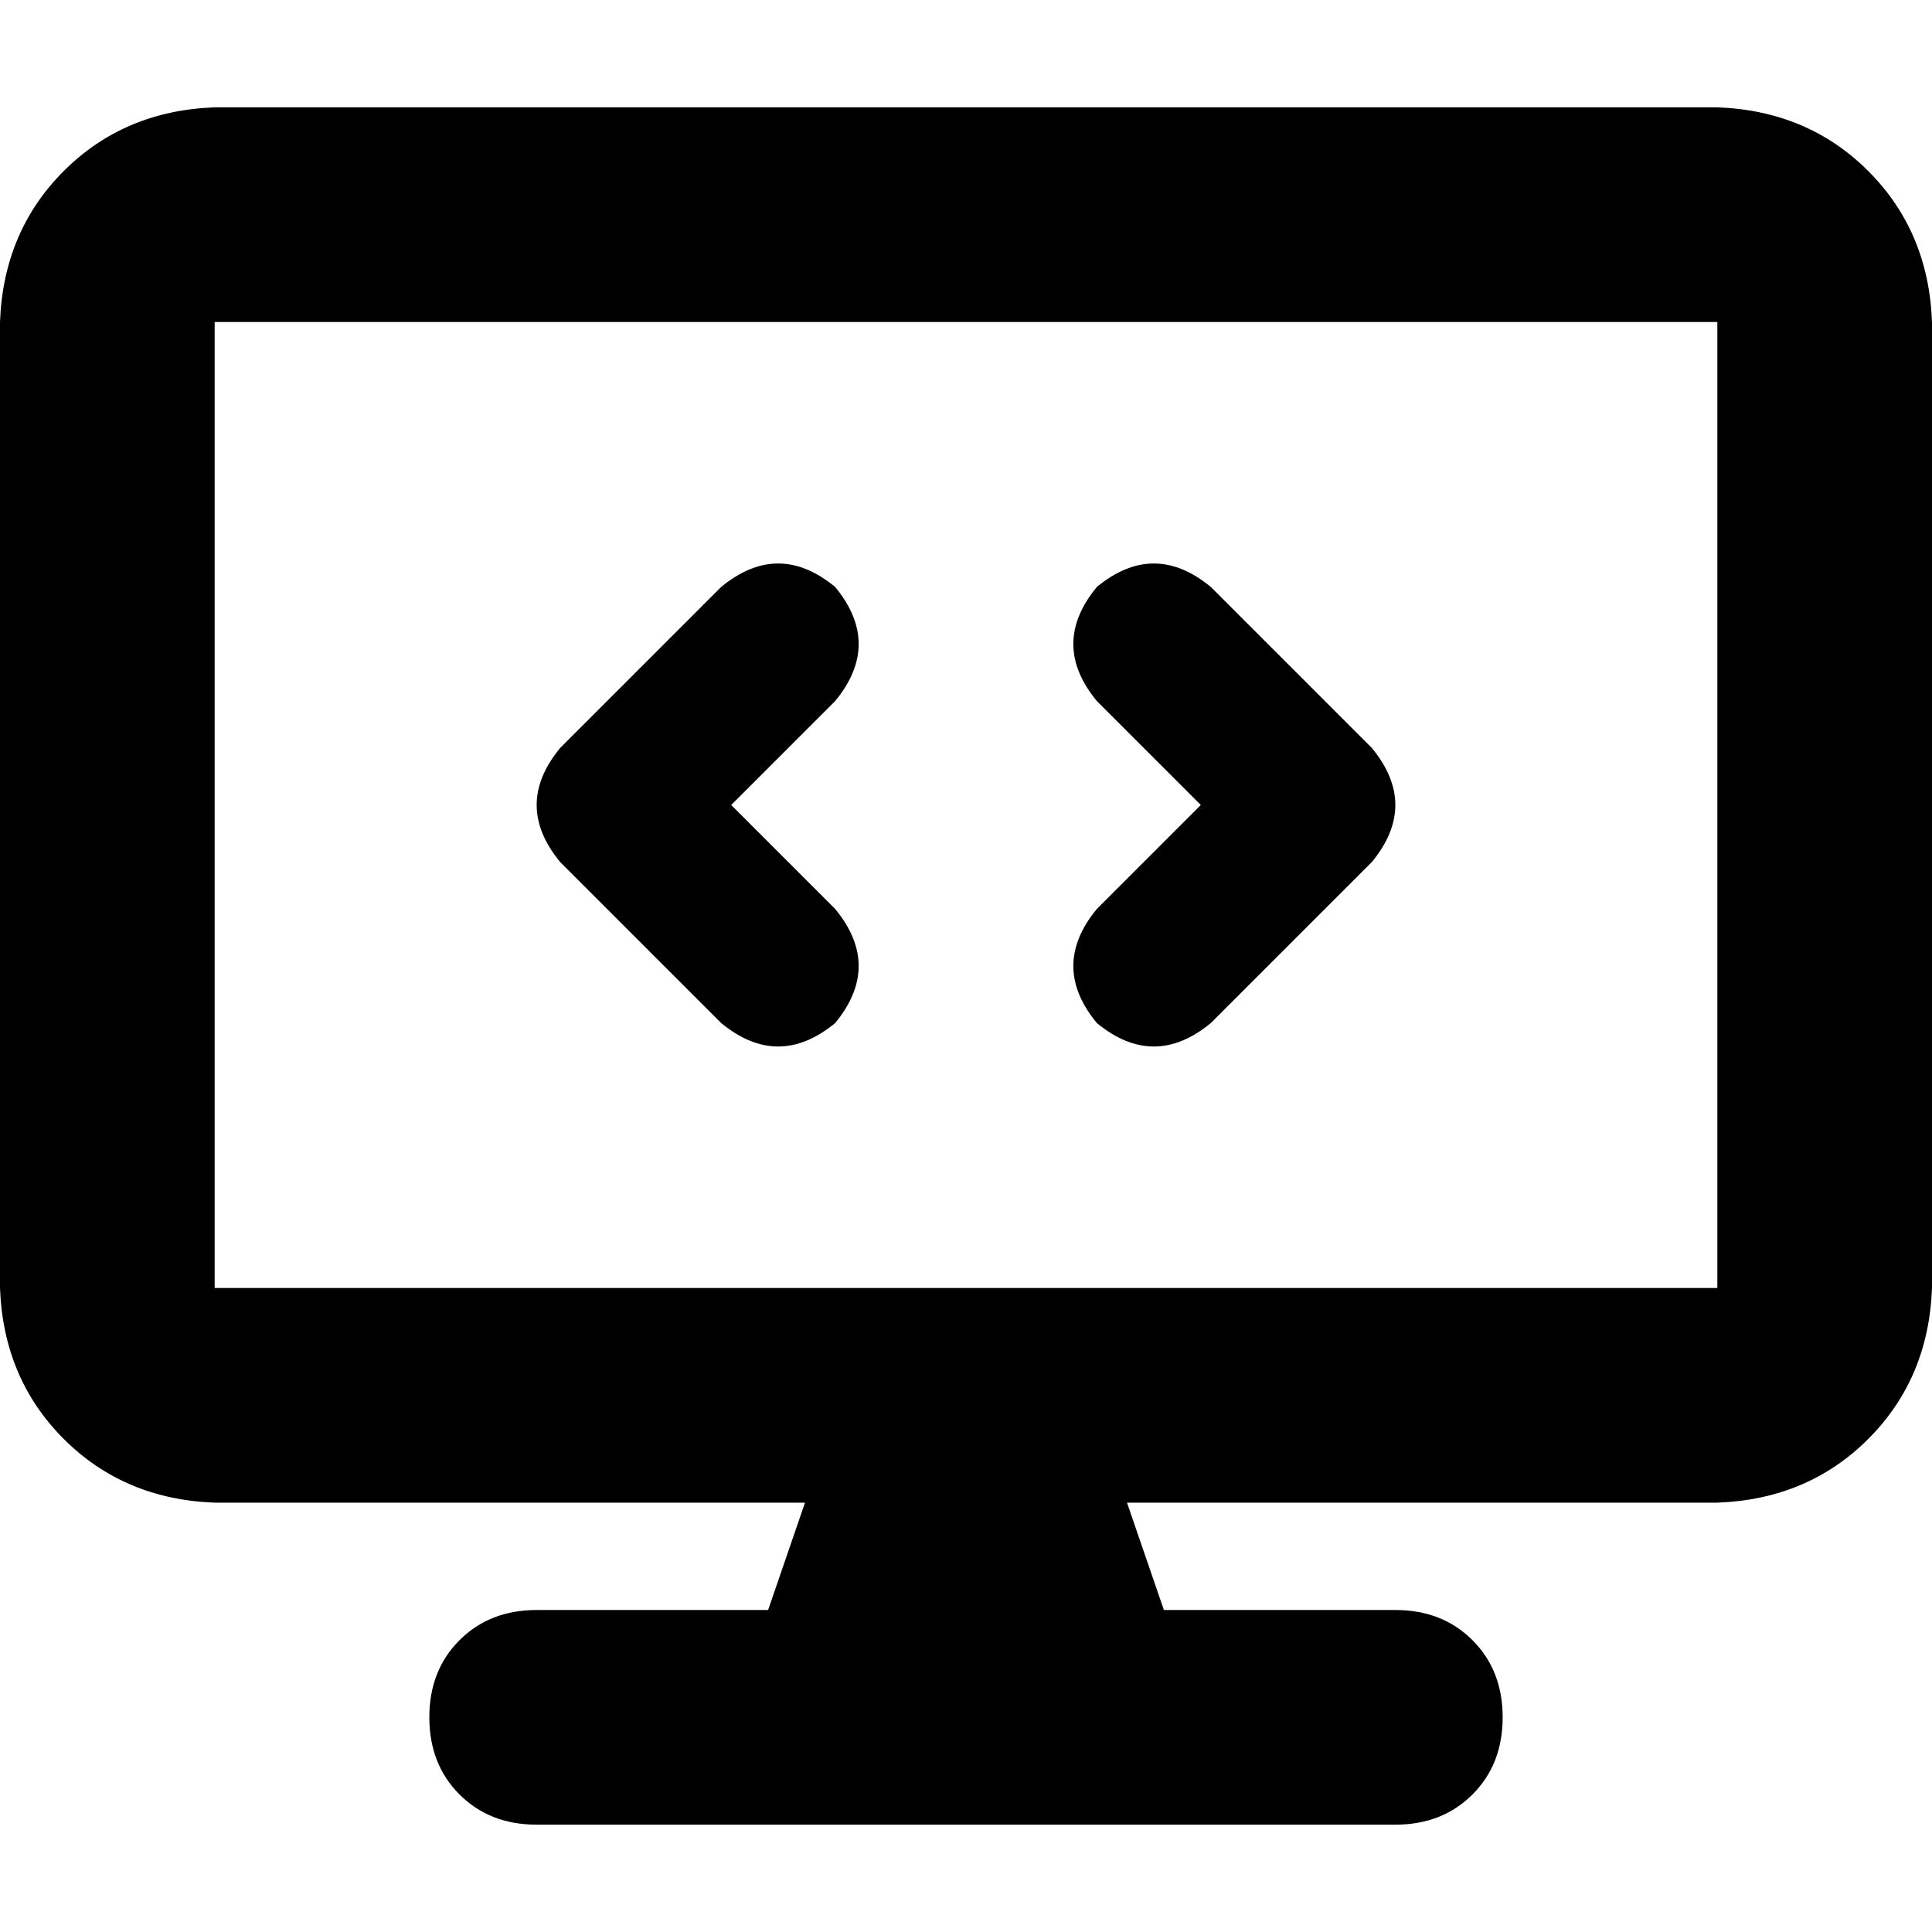 <svg xmlns="http://www.w3.org/2000/svg" viewBox="0 0 512 512">
  <path d="M 0 85.333 Q 0.889 61.333 16.889 45.333 L 16.889 45.333 Q 32.889 29.333 56.889 28.444 L 455.111 28.444 Q 479.111 29.333 495.111 45.333 Q 511.111 61.333 512 85.333 L 512 341.333 Q 511.111 365.333 495.111 381.333 Q 479.111 397.333 455.111 398.222 L 298.667 398.222 L 308.444 426.667 L 369.778 426.667 Q 382.222 426.667 390.222 434.667 Q 398.222 442.667 398.222 455.111 Q 398.222 467.556 390.222 475.556 Q 382.222 483.556 369.778 483.556 L 142.222 483.556 Q 129.778 483.556 121.778 475.556 Q 113.778 467.556 113.778 455.111 Q 113.778 442.667 121.778 434.667 Q 129.778 426.667 142.222 426.667 L 203.556 426.667 L 213.333 398.222 L 56.889 398.222 Q 32.889 397.333 16.889 381.333 Q 0.889 365.333 0 341.333 L 0 85.333 L 0 85.333 Z M 56.889 85.333 L 56.889 341.333 L 455.111 341.333 L 455.111 85.333 L 56.889 85.333 L 56.889 85.333 Z M 221.333 185.778 L 193.778 213.333 L 221.333 240.889 Q 233.778 256 221.333 271.111 Q 206.222 283.556 191.111 271.111 L 148.444 228.444 Q 136 213.333 148.444 198.222 L 191.111 155.556 Q 206.222 143.111 221.333 155.556 Q 233.778 170.667 221.333 185.778 L 221.333 185.778 Z M 320.889 155.556 L 363.556 198.222 Q 376 213.333 363.556 228.444 L 320.889 271.111 Q 305.778 283.556 290.667 271.111 Q 278.222 256 290.667 240.889 L 318.222 213.333 L 290.667 185.778 Q 278.222 170.667 290.667 155.556 Q 305.778 143.111 320.889 155.556 L 320.889 155.556 Z" />
</svg>